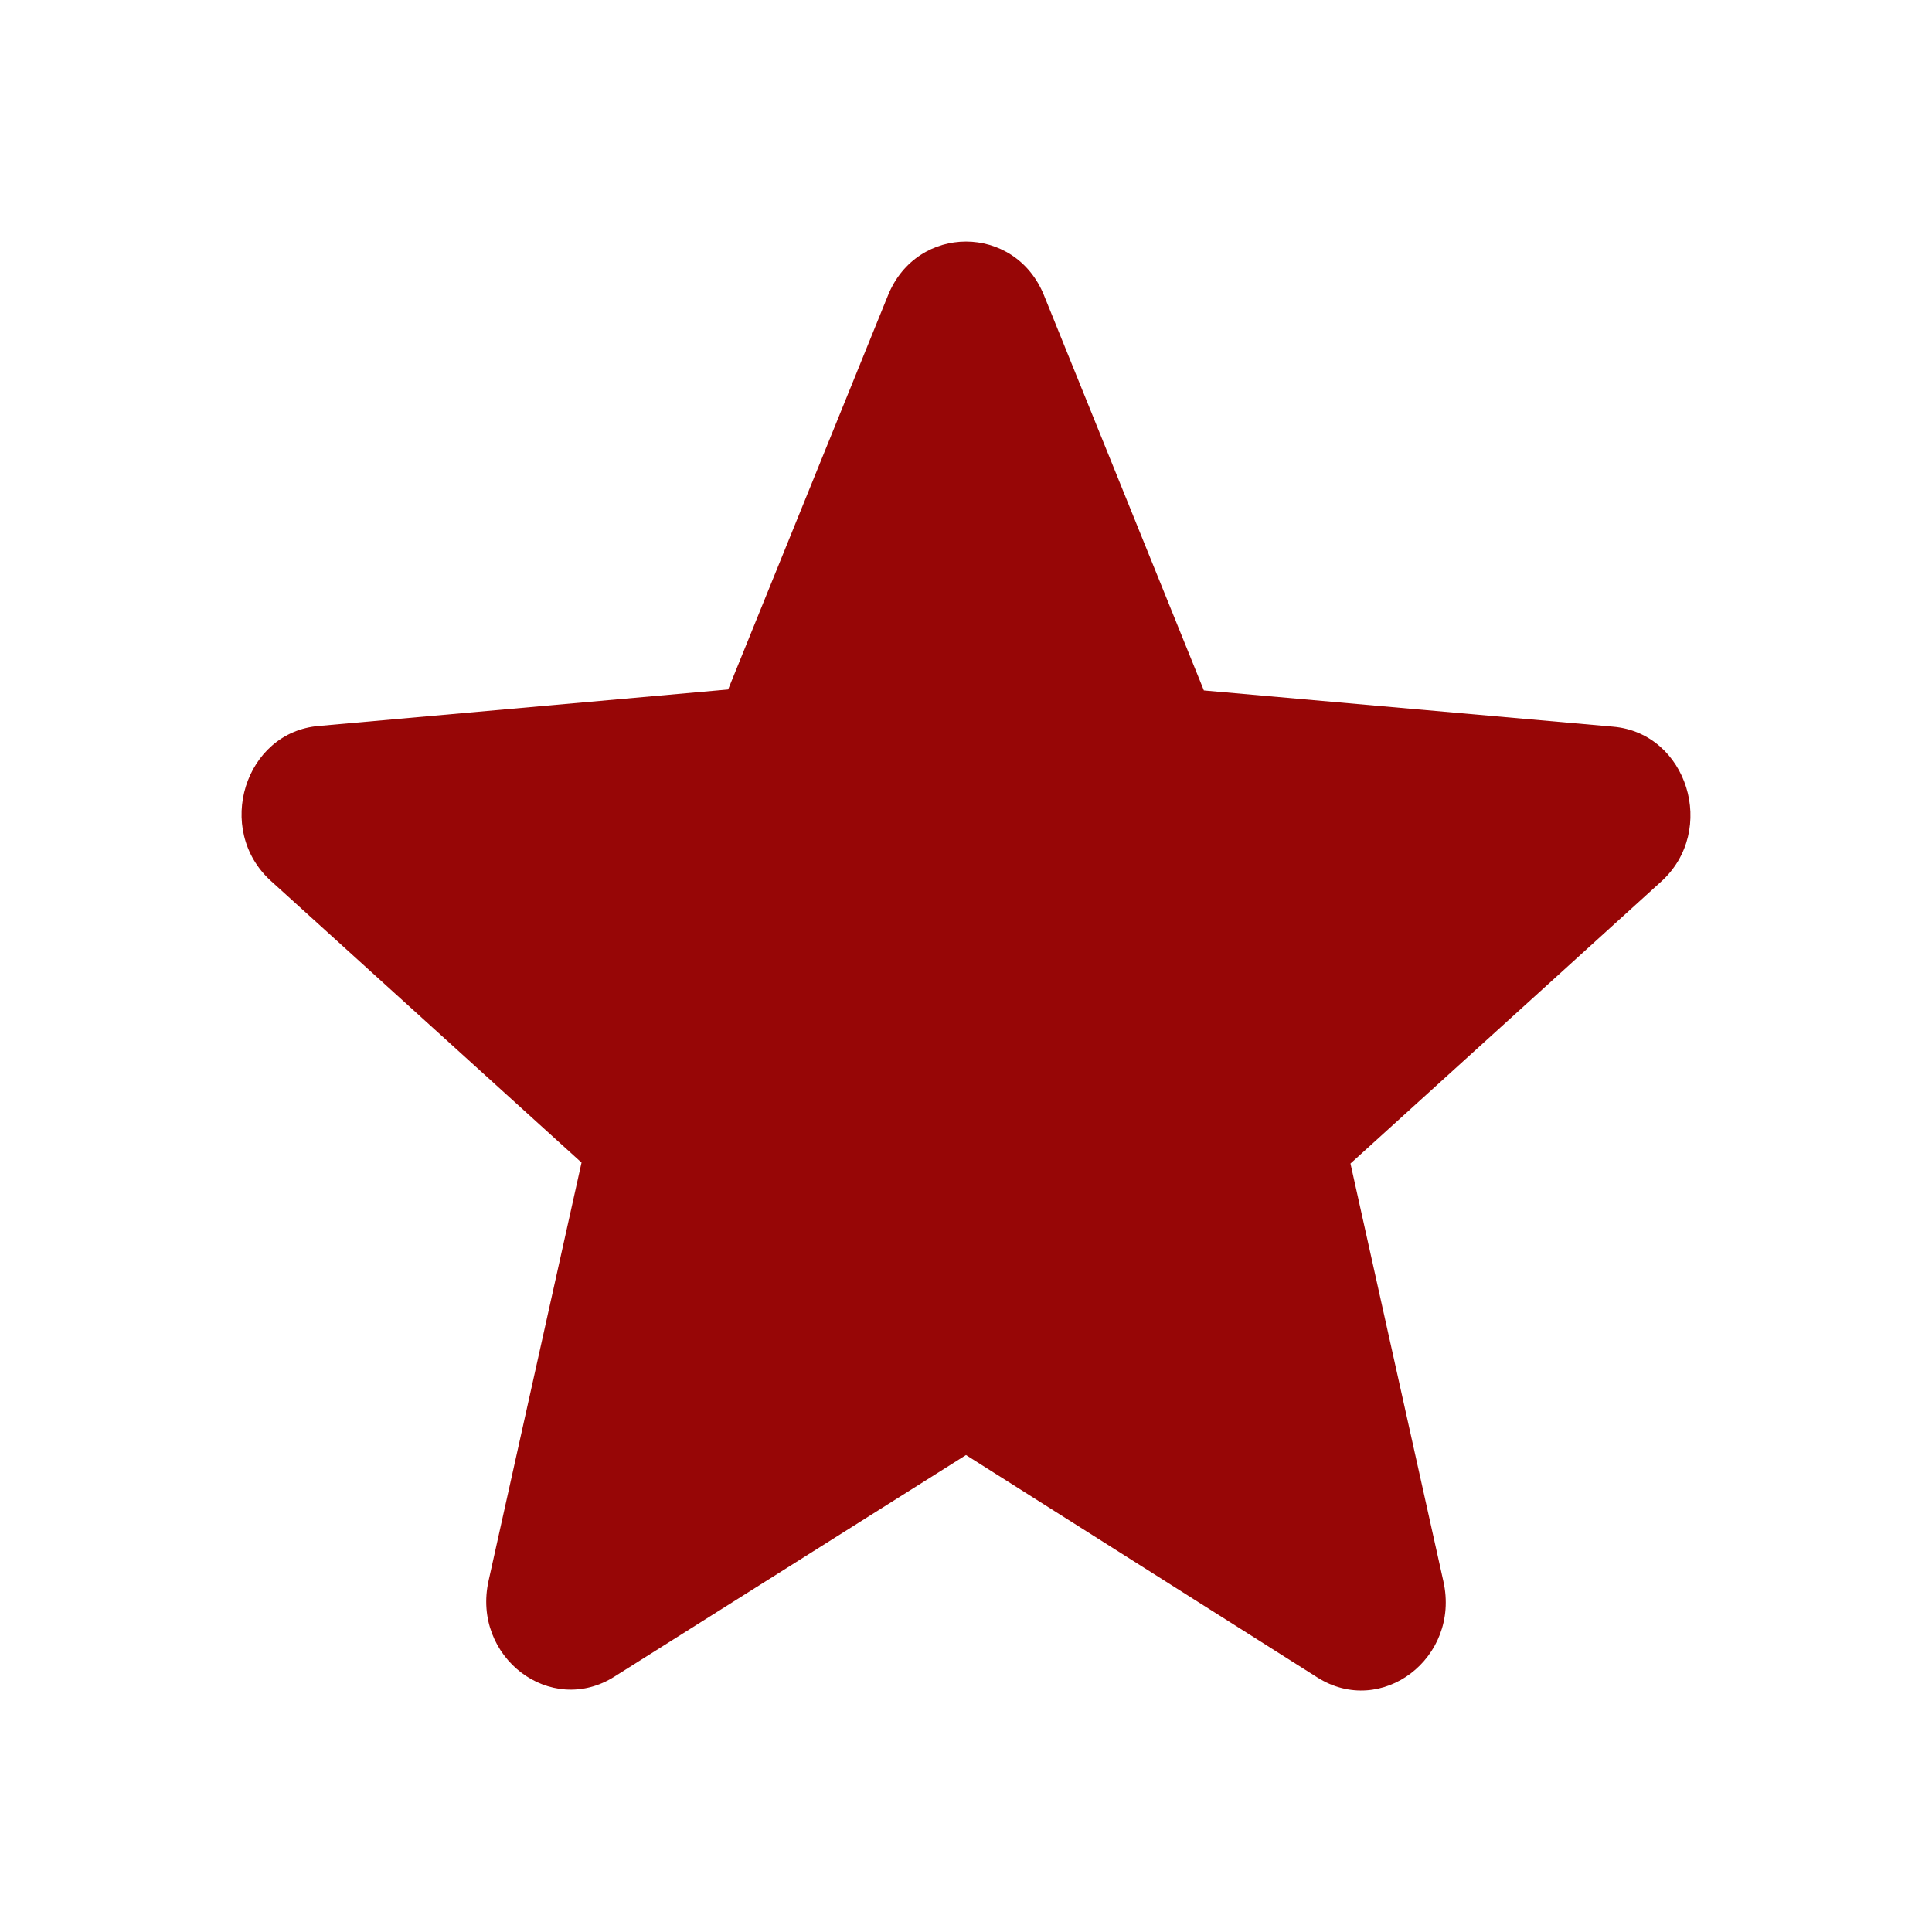 <svg width="8" height="8" viewBox="0 0 8 8" fill="none" xmlns="http://www.w3.org/2000/svg">
<path d="M4 6.025L5.455 6.946C5.721 7.114 6.047 6.865 5.977 6.549L5.592 4.818L6.878 3.651C7.113 3.439 6.987 3.035 6.679 3.009L4.985 2.859L4.323 1.223C4.203 0.926 3.797 0.926 3.677 1.223L3.015 2.855L1.321 3.006C1.013 3.031 0.887 3.435 1.122 3.648L2.408 4.814L2.023 6.546C1.953 6.861 2.279 7.111 2.545 6.942L4 6.025Z" fill="#970606"/>
</svg>

